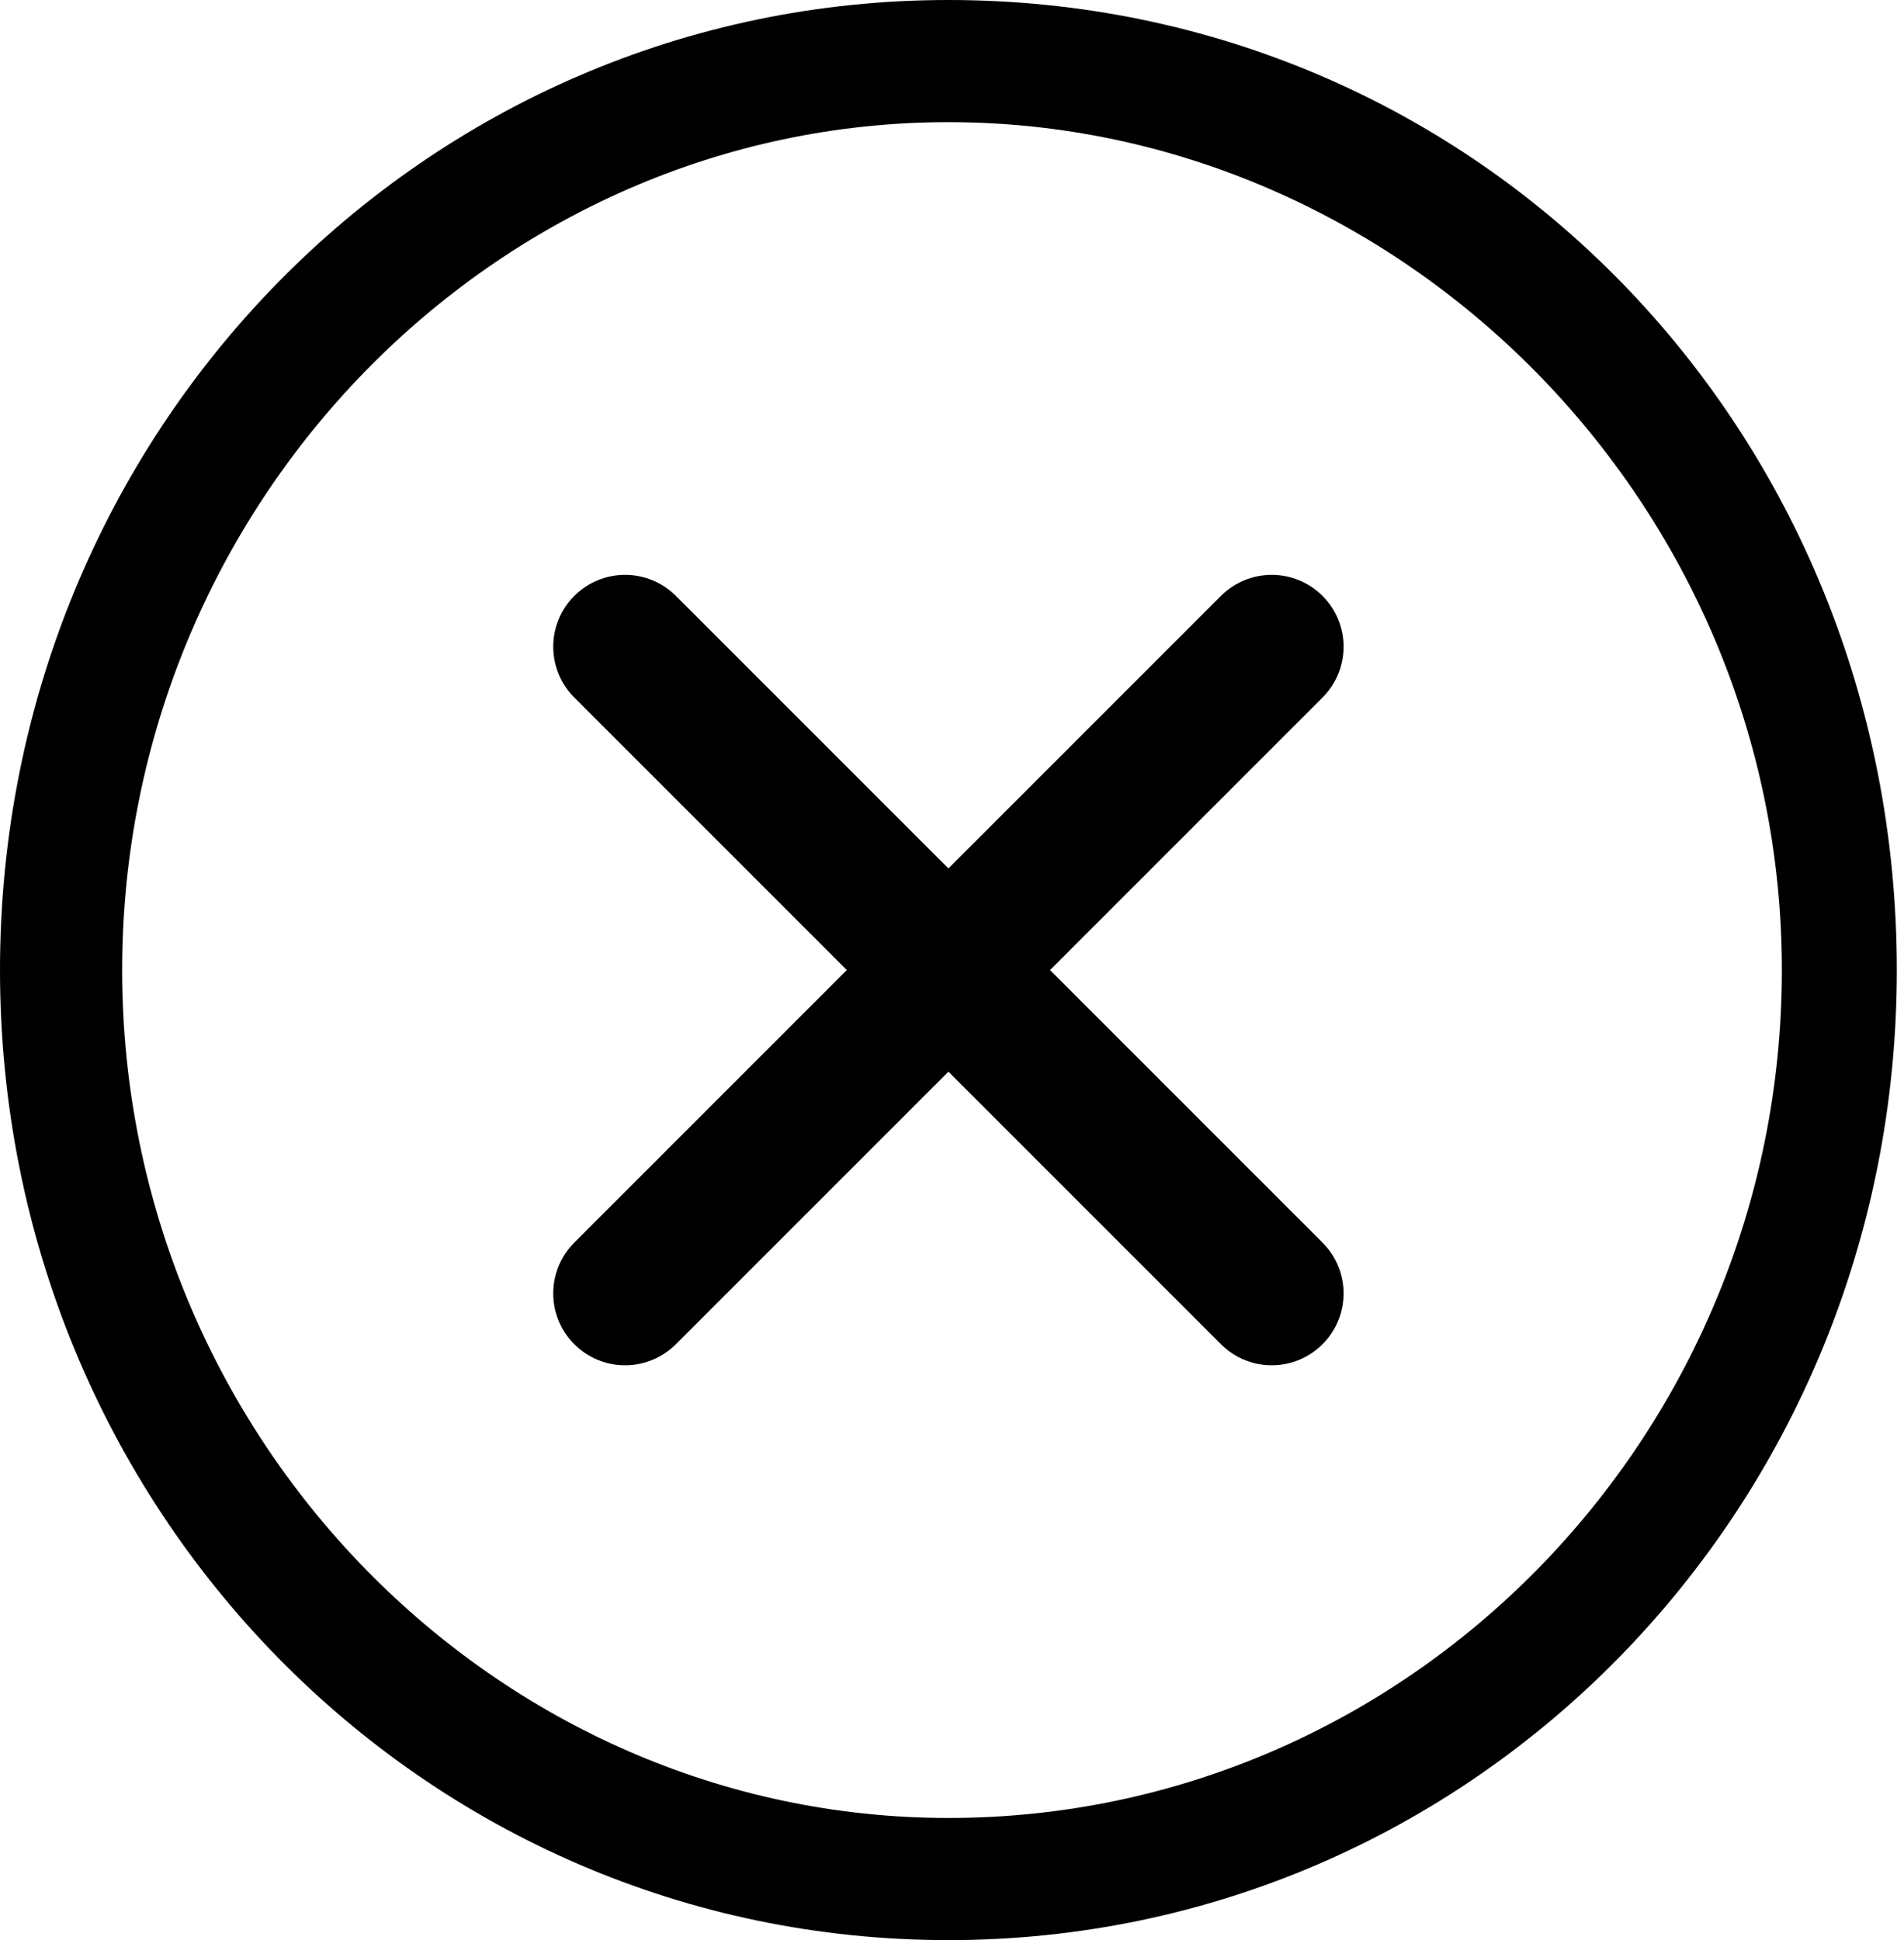 <?xml version="1.0" encoding="utf-8"?>
<!-- Generator: Adobe Illustrator 17.1.0, SVG Export Plug-In . SVG Version: 6.00 Build 0)  -->
<!DOCTYPE svg PUBLIC "-//W3C//DTD SVG 1.1//EN" "http://www.w3.org/Graphics/SVG/1.1/DTD/svg11.dtd">
<svg version="1.1" id="Capa_1" xmlns="http://www.w3.org/2000/svg" xmlns:xlink="http://www.w3.org/1999/xlink" x="0px" y="0px"
	 viewBox="0 0 26.5 27" enable-background="new 0 0 26.5 27" xml:space="preserve">
<g>
	<g>
		<path d="M13.2,0C5.9,0,0,6,0,13.5S5.9,27,13.2,27s13.2-6,13.2-13.5S20.6,0,13.2,0z M13.2,25.3C6.9,25.3,1.7,20,1.7,13.5
			C1.7,7,6.9,1.7,13.2,1.7S24.8,7,24.8,13.5C24.8,20,19.6,25.3,13.2,25.3z"/>
	</g>
	<g>
		
			<line fill="#FFFFFF" stroke="#000000" stroke-width="2" stroke-linecap="round" stroke-linejoin="round" stroke-miterlimit="10" x1="17.7" y1="9" x2="8.7" y2="18"/>
		
			<line fill="#FFFFFF" stroke="#000000" stroke-width="2" stroke-linecap="round" stroke-linejoin="round" stroke-miterlimit="10" x1="8.7" y1="9" x2="17.7" y2="18"/>
	</g>
</g>
</svg>
